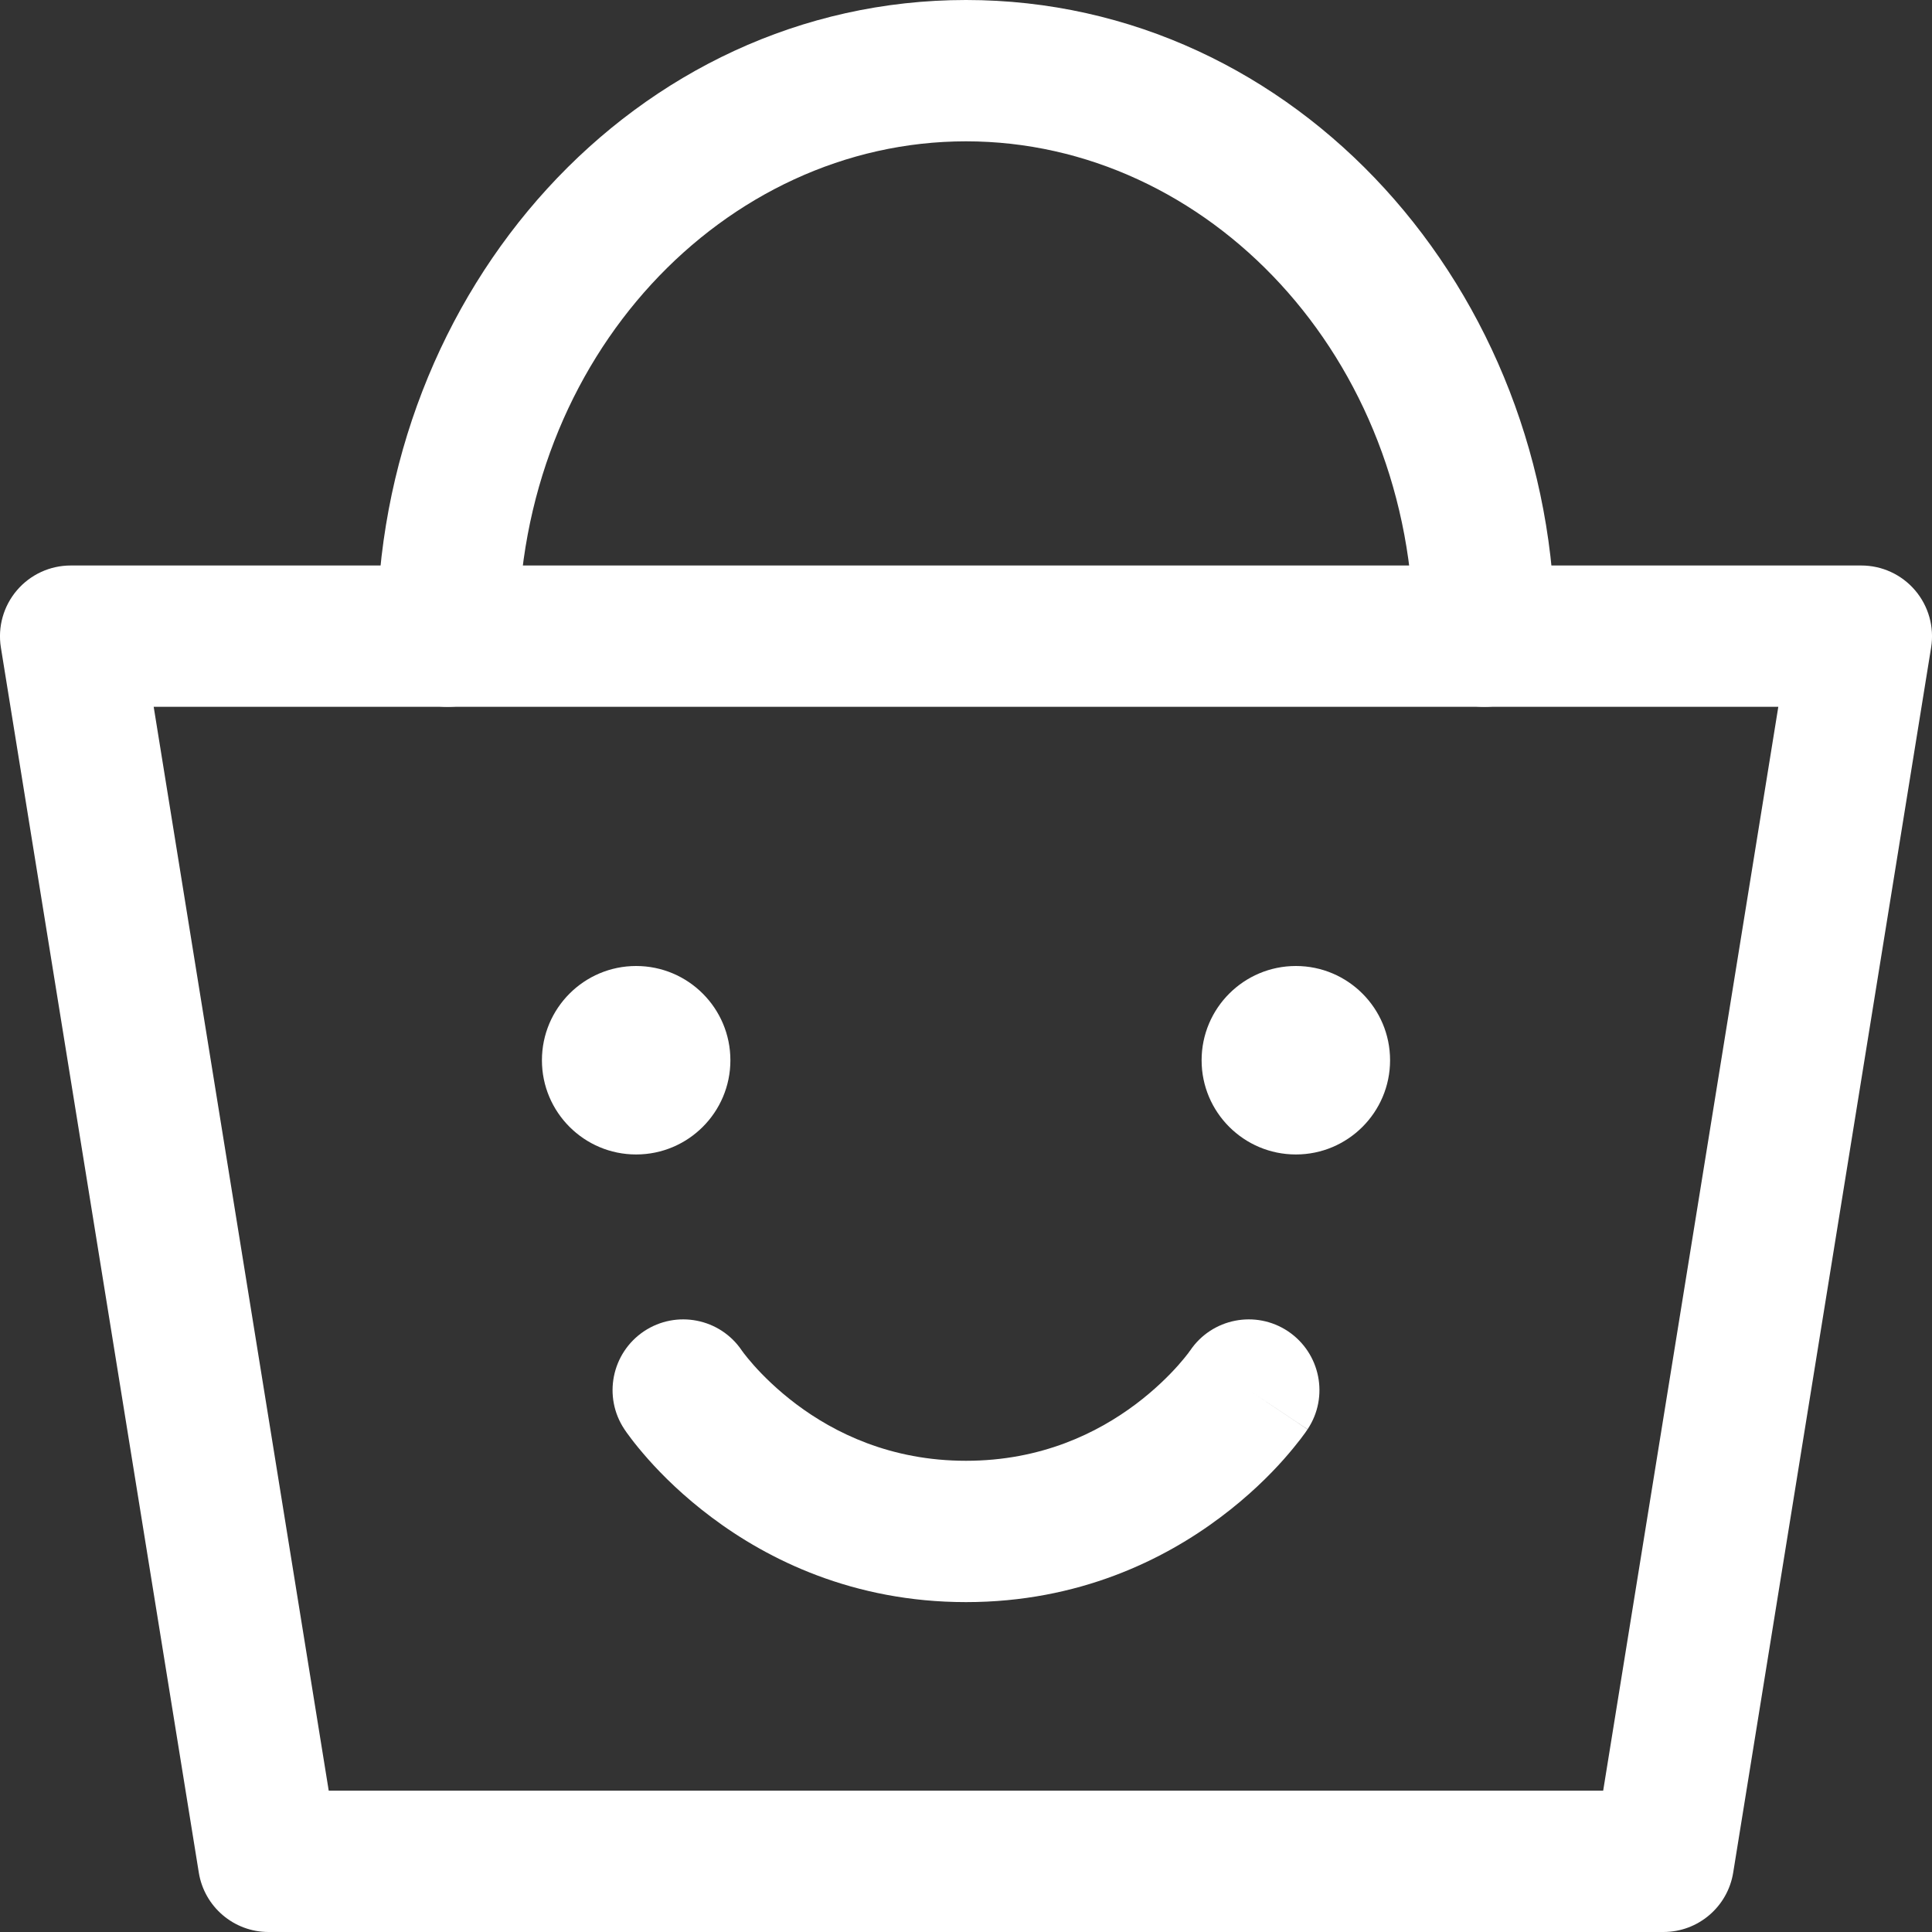 <svg width="20" height="20" viewBox="0 0 20 20" fill="none" xmlns="http://www.w3.org/2000/svg">
<rect x="0" y="0" width="20" height="20" fill="#333333" stroke="none"/>
<path d="M0.175 6.111C0.314 5.948 0.517 5.854 0.732 5.854H19.268C19.483 5.854 19.686 5.948 19.825 6.111C19.964 6.274 20.025 6.49 19.991 6.702L17.942 19.385C17.885 19.739 17.579 20 17.22 20H2.78C2.421 20 2.115 19.739 2.058 19.385L0.009 6.702C-0.025 6.49 0.036 6.274 0.175 6.111ZM1.591 7.317L3.403 18.537H16.596L18.409 7.317H1.591Z" fill="white"/>
<path d="M3.902 6.585C3.902 3.01 6.574 0 10 0C13.426 0 16.098 3.01 16.098 6.585C16.098 6.989 15.77 7.317 15.366 7.317C14.962 7.317 14.634 6.989 14.634 6.585C14.634 3.695 12.501 1.463 10 1.463C7.499 1.463 5.366 3.695 5.366 6.585C5.366 6.989 5.038 7.317 4.634 7.317C4.23 7.317 3.902 6.989 3.902 6.585Z" fill="white"/>
<path d="M6.585 11.951C7.124 11.951 7.561 11.514 7.561 10.976C7.561 10.437 7.124 10 6.585 10C6.047 10 5.61 10.437 5.61 10.976C5.61 11.514 6.047 11.951 6.585 11.951Z" fill="white"/>
<path d="M7.679 13.98C7.454 13.647 7.002 13.558 6.667 13.781C6.331 14.006 6.24 14.46 6.464 14.796L7.073 14.39C6.464 14.796 6.464 14.796 6.464 14.796L6.465 14.797L6.466 14.799L6.468 14.802L6.473 14.809L6.488 14.831C6.5 14.848 6.517 14.87 6.537 14.897C6.577 14.95 6.635 15.021 6.709 15.105C6.857 15.272 7.076 15.49 7.366 15.707C7.948 16.144 8.83 16.585 10 16.585C11.17 16.585 12.052 16.144 12.634 15.707C12.924 15.49 13.143 15.272 13.291 15.105C13.365 15.021 13.422 14.95 13.463 14.897C13.483 14.87 13.5 14.848 13.512 14.831L13.527 14.809L13.532 14.802L13.534 14.799L13.535 14.797C13.535 14.797 13.536 14.796 12.927 14.39L13.536 14.796C13.76 14.46 13.669 14.006 13.333 13.781C12.998 13.558 12.546 13.647 12.321 13.98L12.32 13.981L12.319 13.982L12.321 13.98L12.318 13.984L12.319 13.982C12.316 13.987 12.309 13.996 12.299 14.01C12.279 14.036 12.245 14.079 12.197 14.133C12.101 14.241 11.954 14.388 11.756 14.537C11.363 14.832 10.781 15.122 10 15.122C9.219 15.122 8.637 14.832 8.244 14.537C8.046 14.388 7.899 14.241 7.803 14.133C7.755 14.079 7.721 14.036 7.701 14.01C7.691 13.996 7.684 13.987 7.681 13.983L7.679 13.98Z" fill="white"/>
<path d="M13.415 11.951C13.953 11.951 14.39 11.514 14.39 10.976C14.39 10.437 13.953 10 13.415 10C12.876 10 12.439 10.437 12.439 10.976C12.439 11.514 12.876 11.951 13.415 11.951Z" fill="white"/>
</svg>

